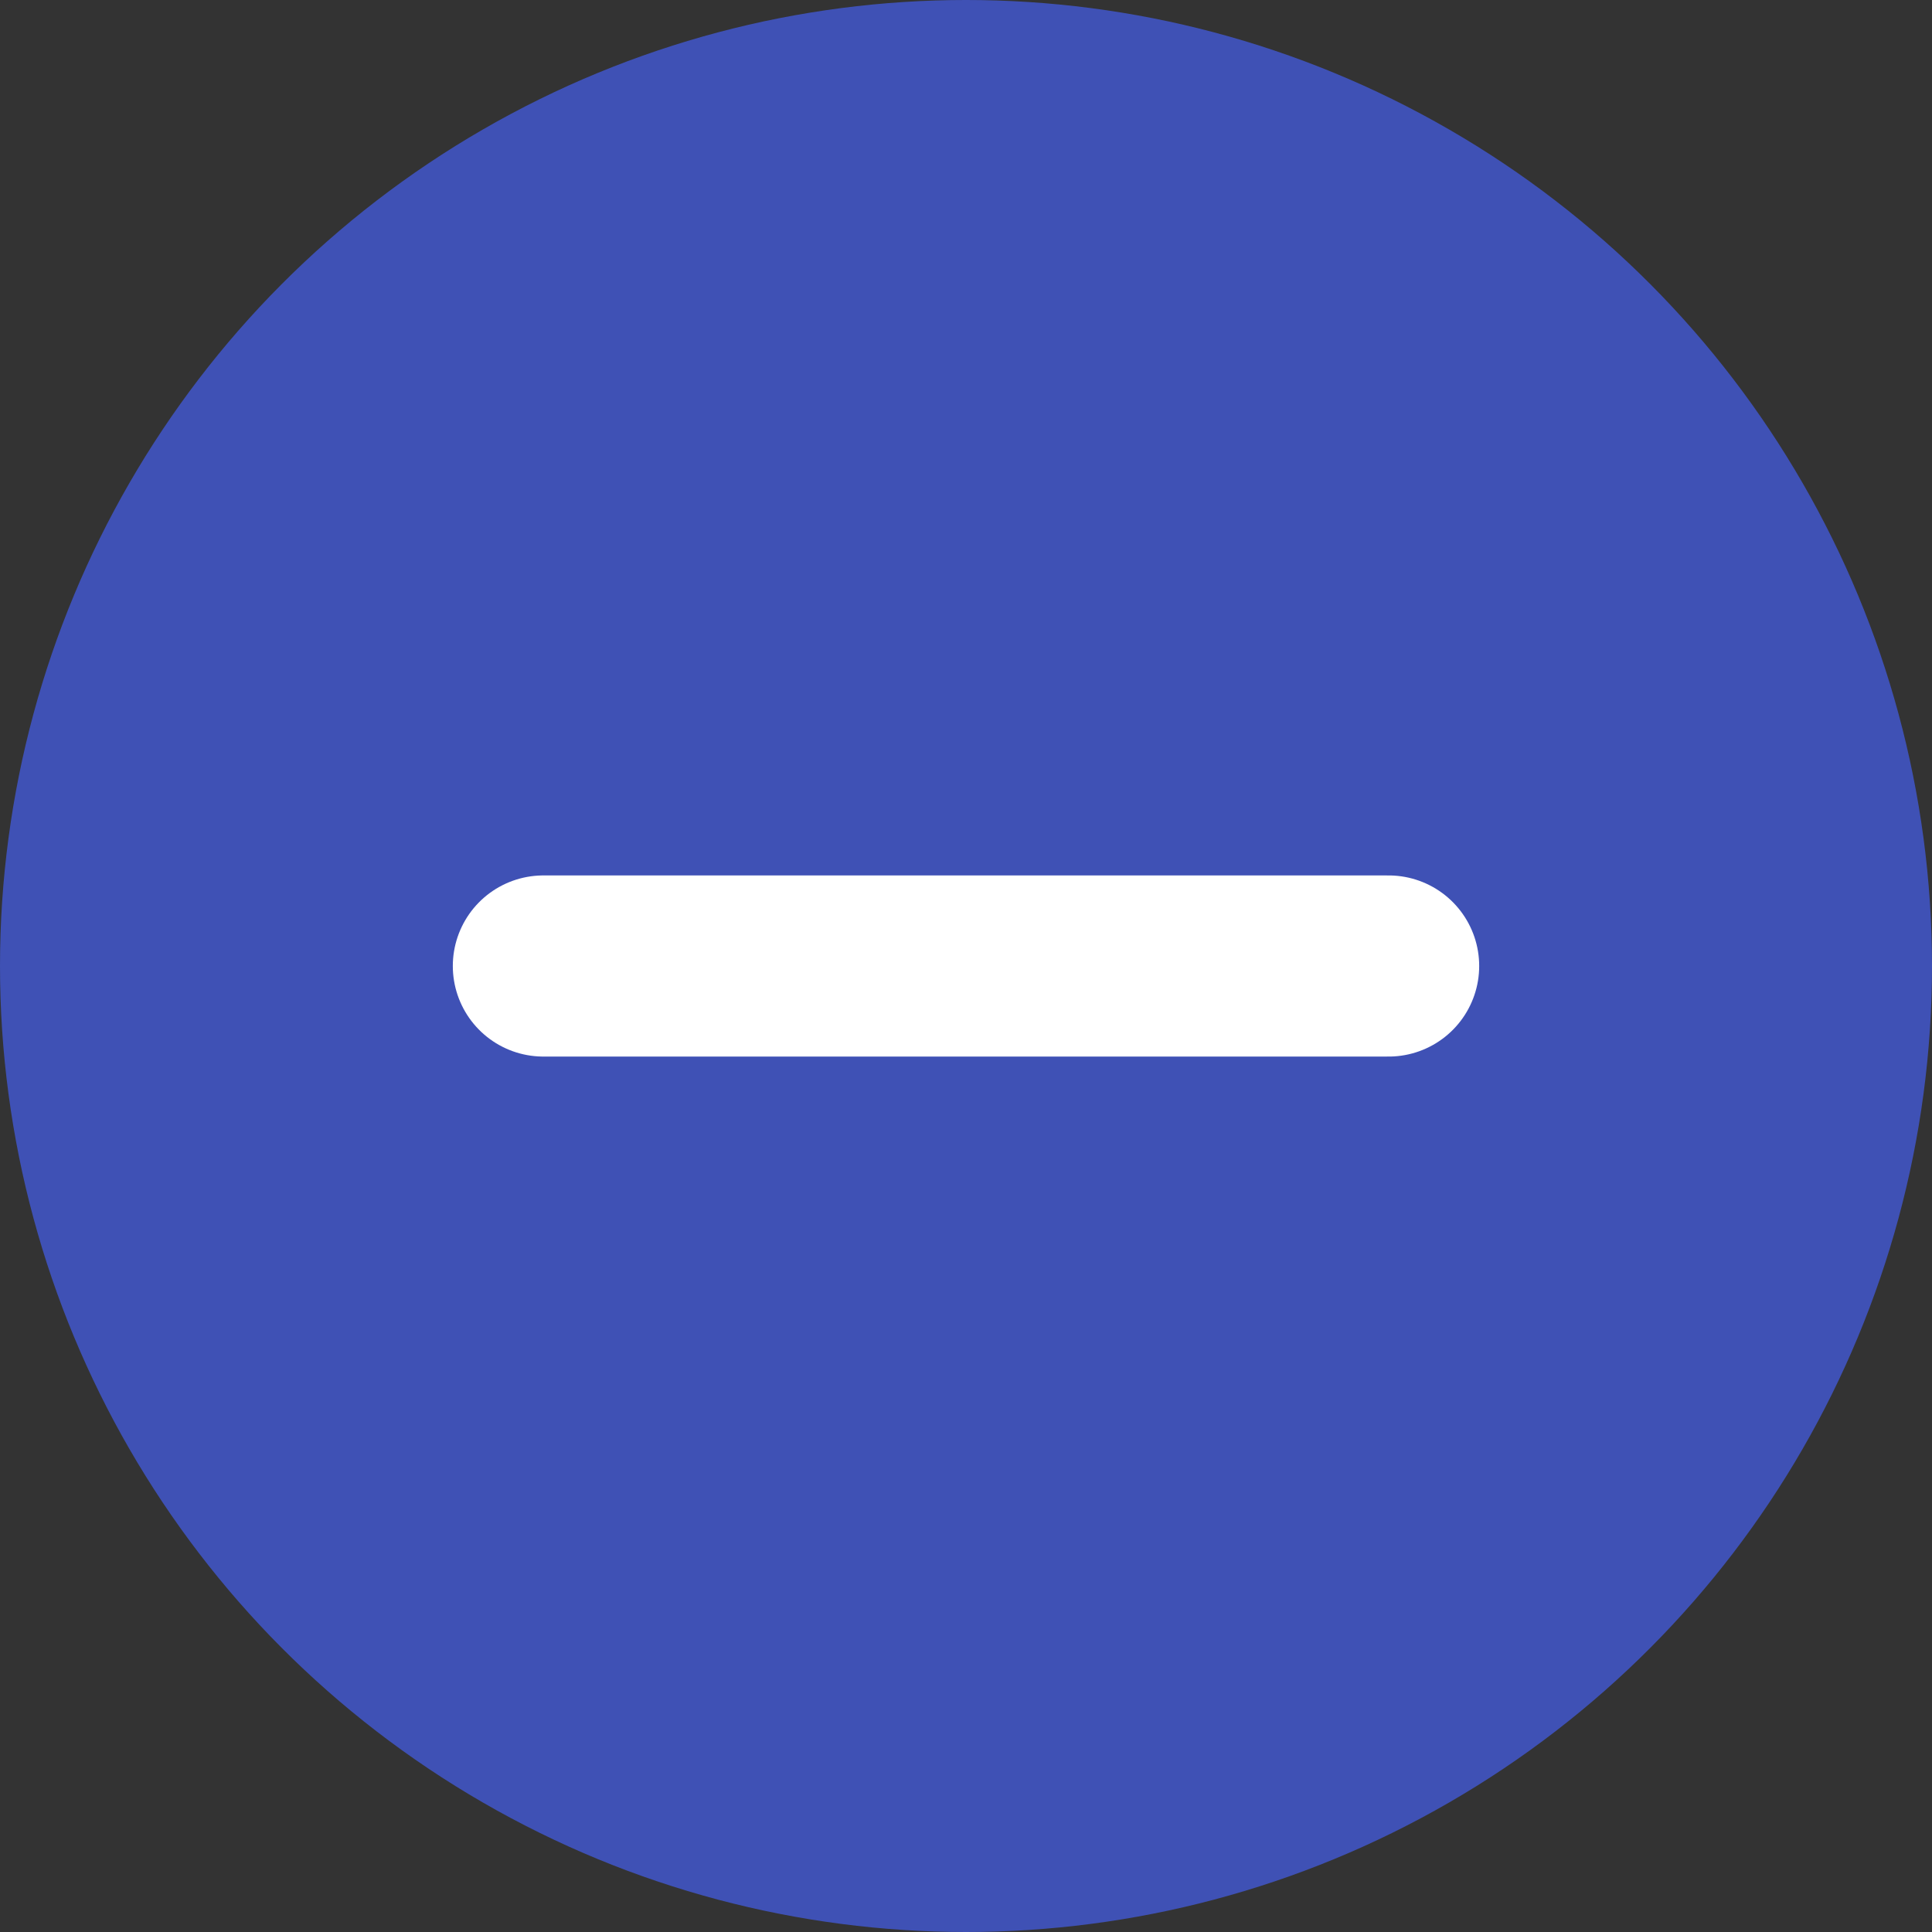 <?xml version="1.0" encoding="UTF-8"?>
<svg width="32px" height="32px" viewBox="0 0 32 32" version="1.1" xmlns="http://www.w3.org/2000/svg" xmlns:xlink="http://www.w3.org/1999/xlink">
    <rect x="0" y="0" width="32" height="32" fill="#333333" stroke="none"/>
    <!-- Generator: Sketch 60.1 (88133) - https://sketch.com -->
    <title>button / chevron left elevated copy</title>
    <desc>Created with Sketch.</desc>
    <g id="Symbols" stroke="none" stroke-width="1" fill="none" fill-rule="evenodd">
        <g id="button-/-minus---inactive">
            <g id="button-/-chevron-left-elevated-copy">
                <circle id="Oval" fill="#3f51b5" transform="translate(16, 16) scale(-1, 1) translate(-16, -16) " cx="16" cy="16" r="16"></circle>
                <g id="plus" transform="translate(9, 15)" stroke="#FFFFFF" stroke-linecap="round" stroke-linejoin="round" stroke-width="3">
                    <line x1="0" y1="1" x2="14" y2="1" id="Path"></line>
                </g>
            </g>
        </g>
    </g>
</svg>